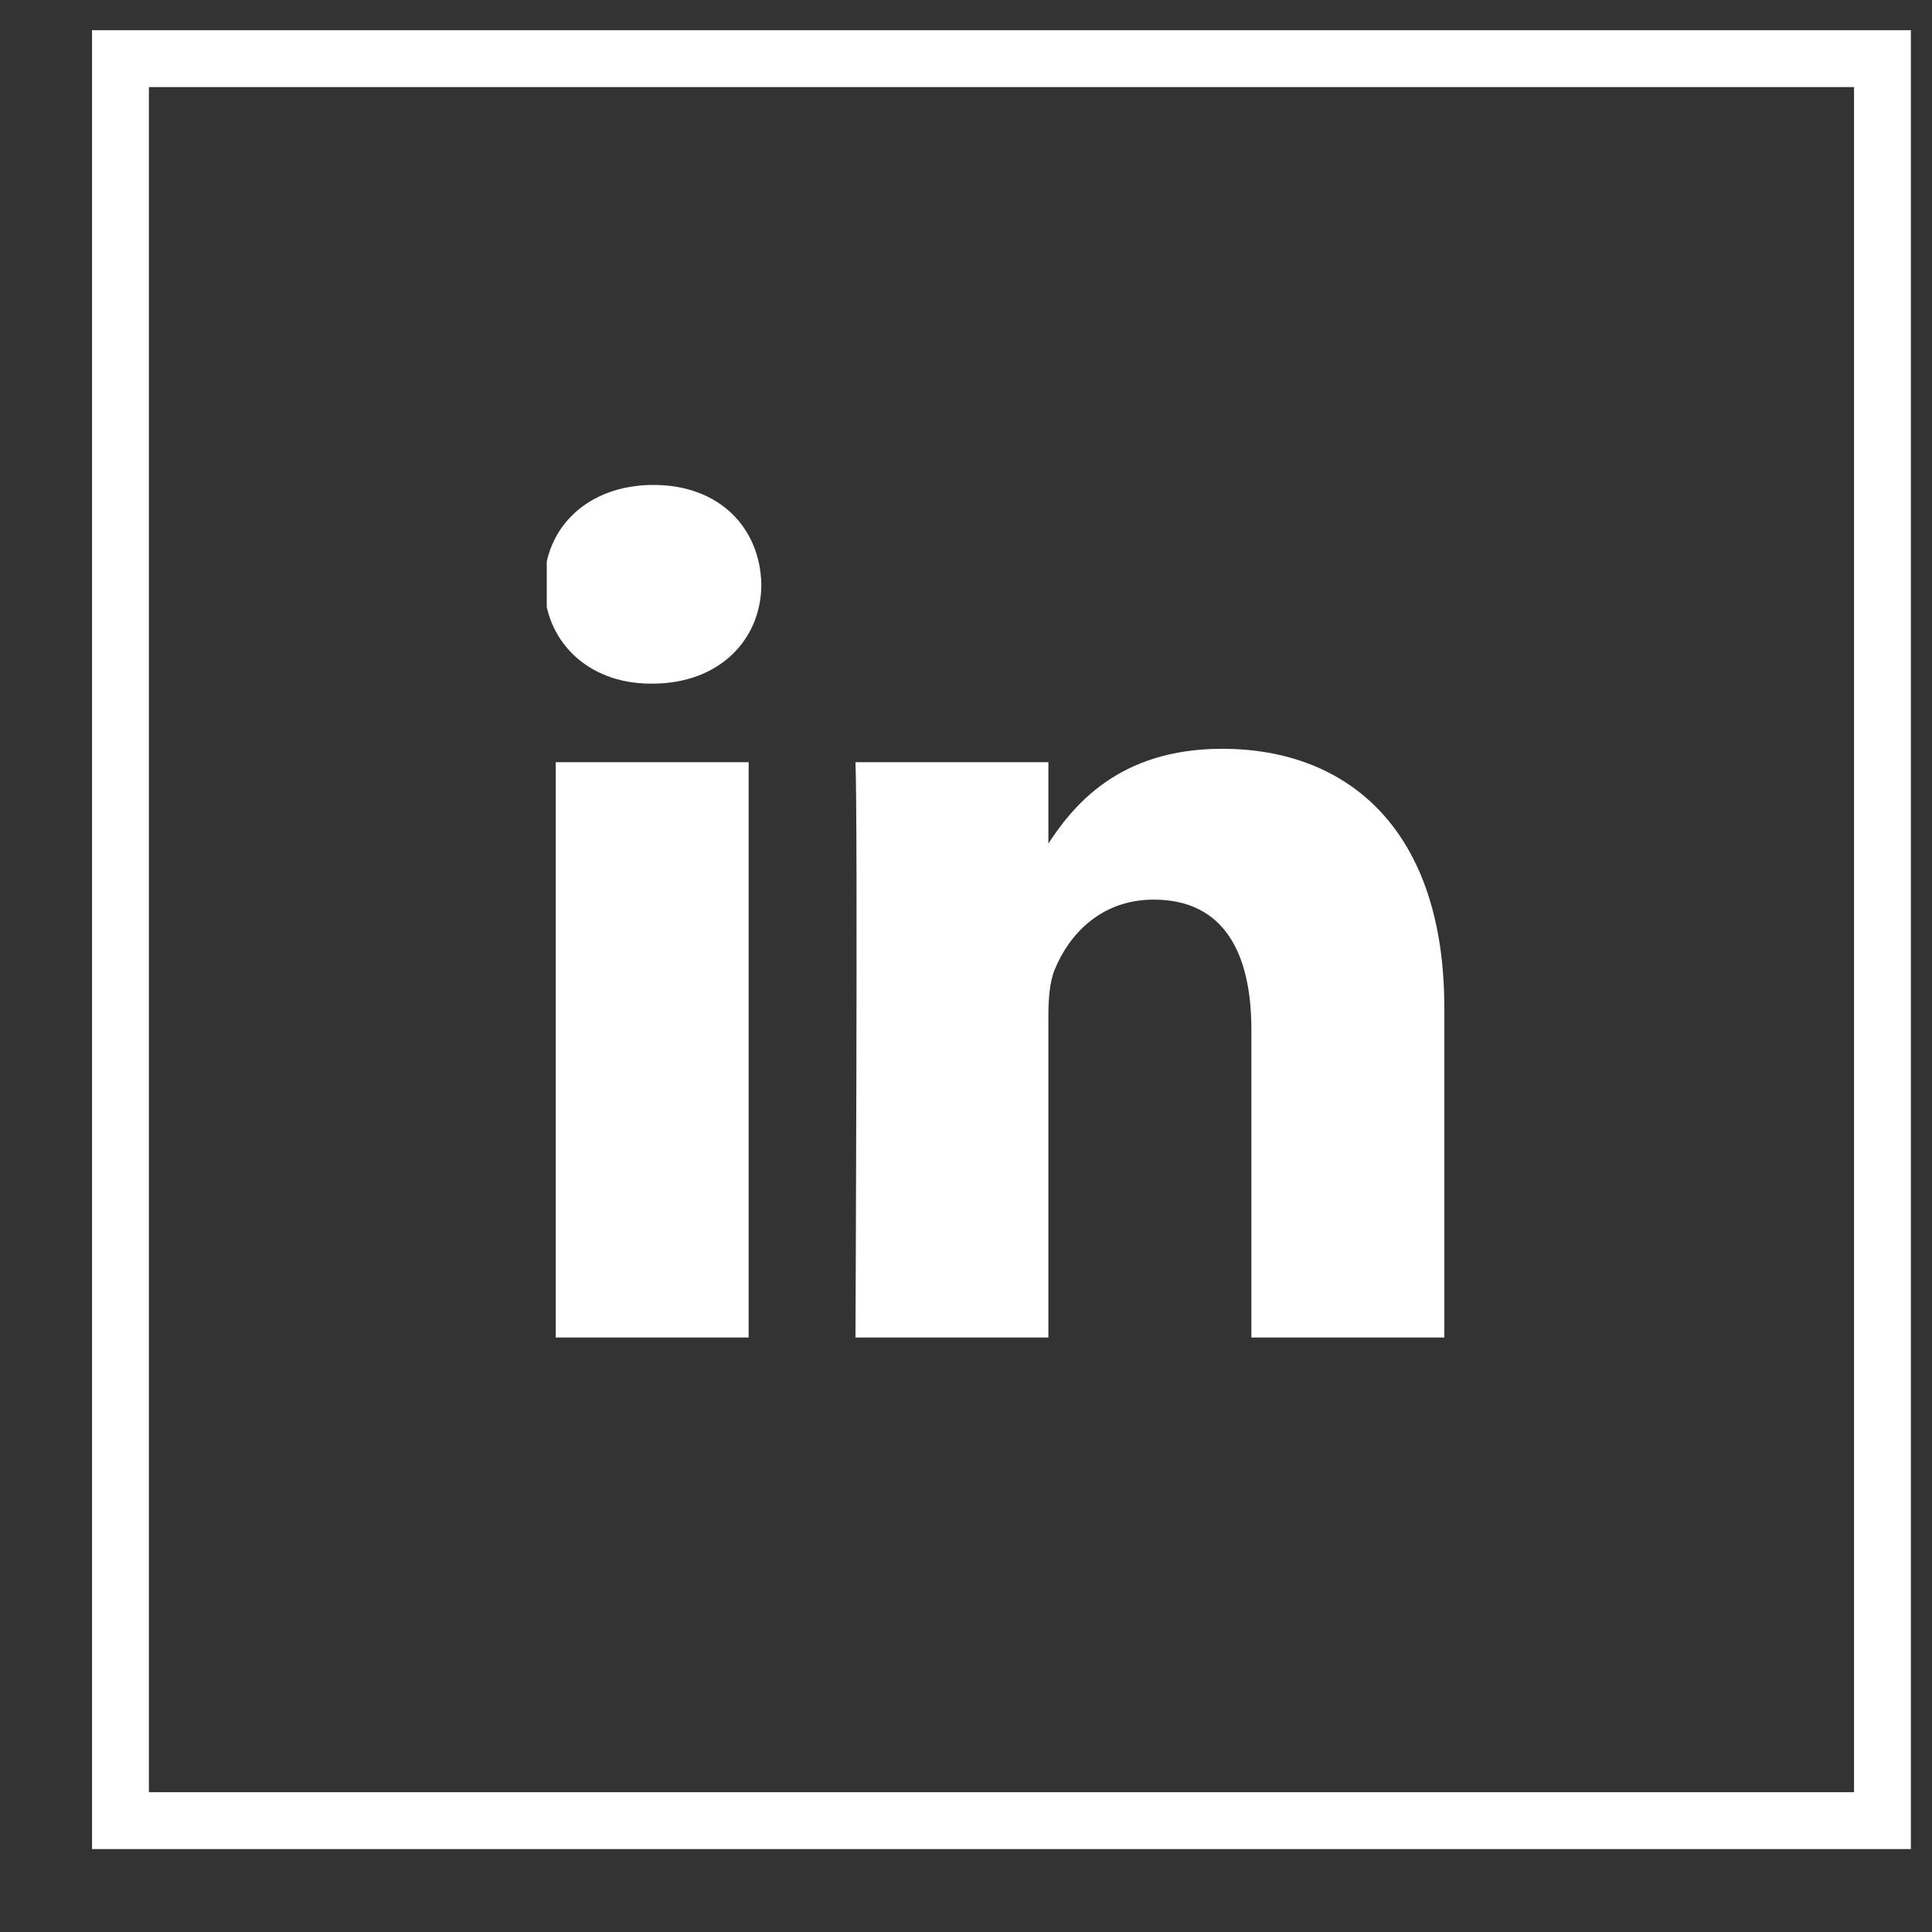 <svg width="16" height="16" viewBox="0 0 14 14" fill="none" xmlns="http://www.w3.org/2000/svg">
<rect x="0" y="0" width="14" height="14" fill="#333333" stroke="none"/>
<rect x="0.873" y="0.425" width="12.768" height="12.768" stroke="white" stroke-width="0.412"/>
<g clip-path="url(#clip0_1_152)">
<path d="M5.425 9.692V5.523H4.027V9.692H5.425ZM4.726 4.954C5.214 4.954 5.517 4.634 5.517 4.234C5.508 3.825 5.214 3.514 4.735 3.514C4.257 3.514 3.944 3.825 3.944 4.234C3.944 4.634 4.248 4.954 4.717 4.954H4.726H4.726ZM6.199 9.692H7.597V7.364C7.597 7.239 7.606 7.115 7.643 7.026C7.744 6.777 7.974 6.519 8.36 6.519C8.866 6.519 9.068 6.901 9.068 7.462V9.692H10.466V7.302C10.466 6.021 9.776 5.426 8.856 5.426C8.102 5.426 7.771 5.843 7.587 6.128H7.597V5.523H6.199C6.217 5.914 6.199 9.691 6.199 9.691L6.199 9.692Z" fill="white"/>
</g>
<defs>
<clipPath id="clip0_1_152">
<rect width="6.59" height="6.178" fill="white" transform="translate(3.962 3.514)"/>
</clipPath>
</defs>
</svg>
